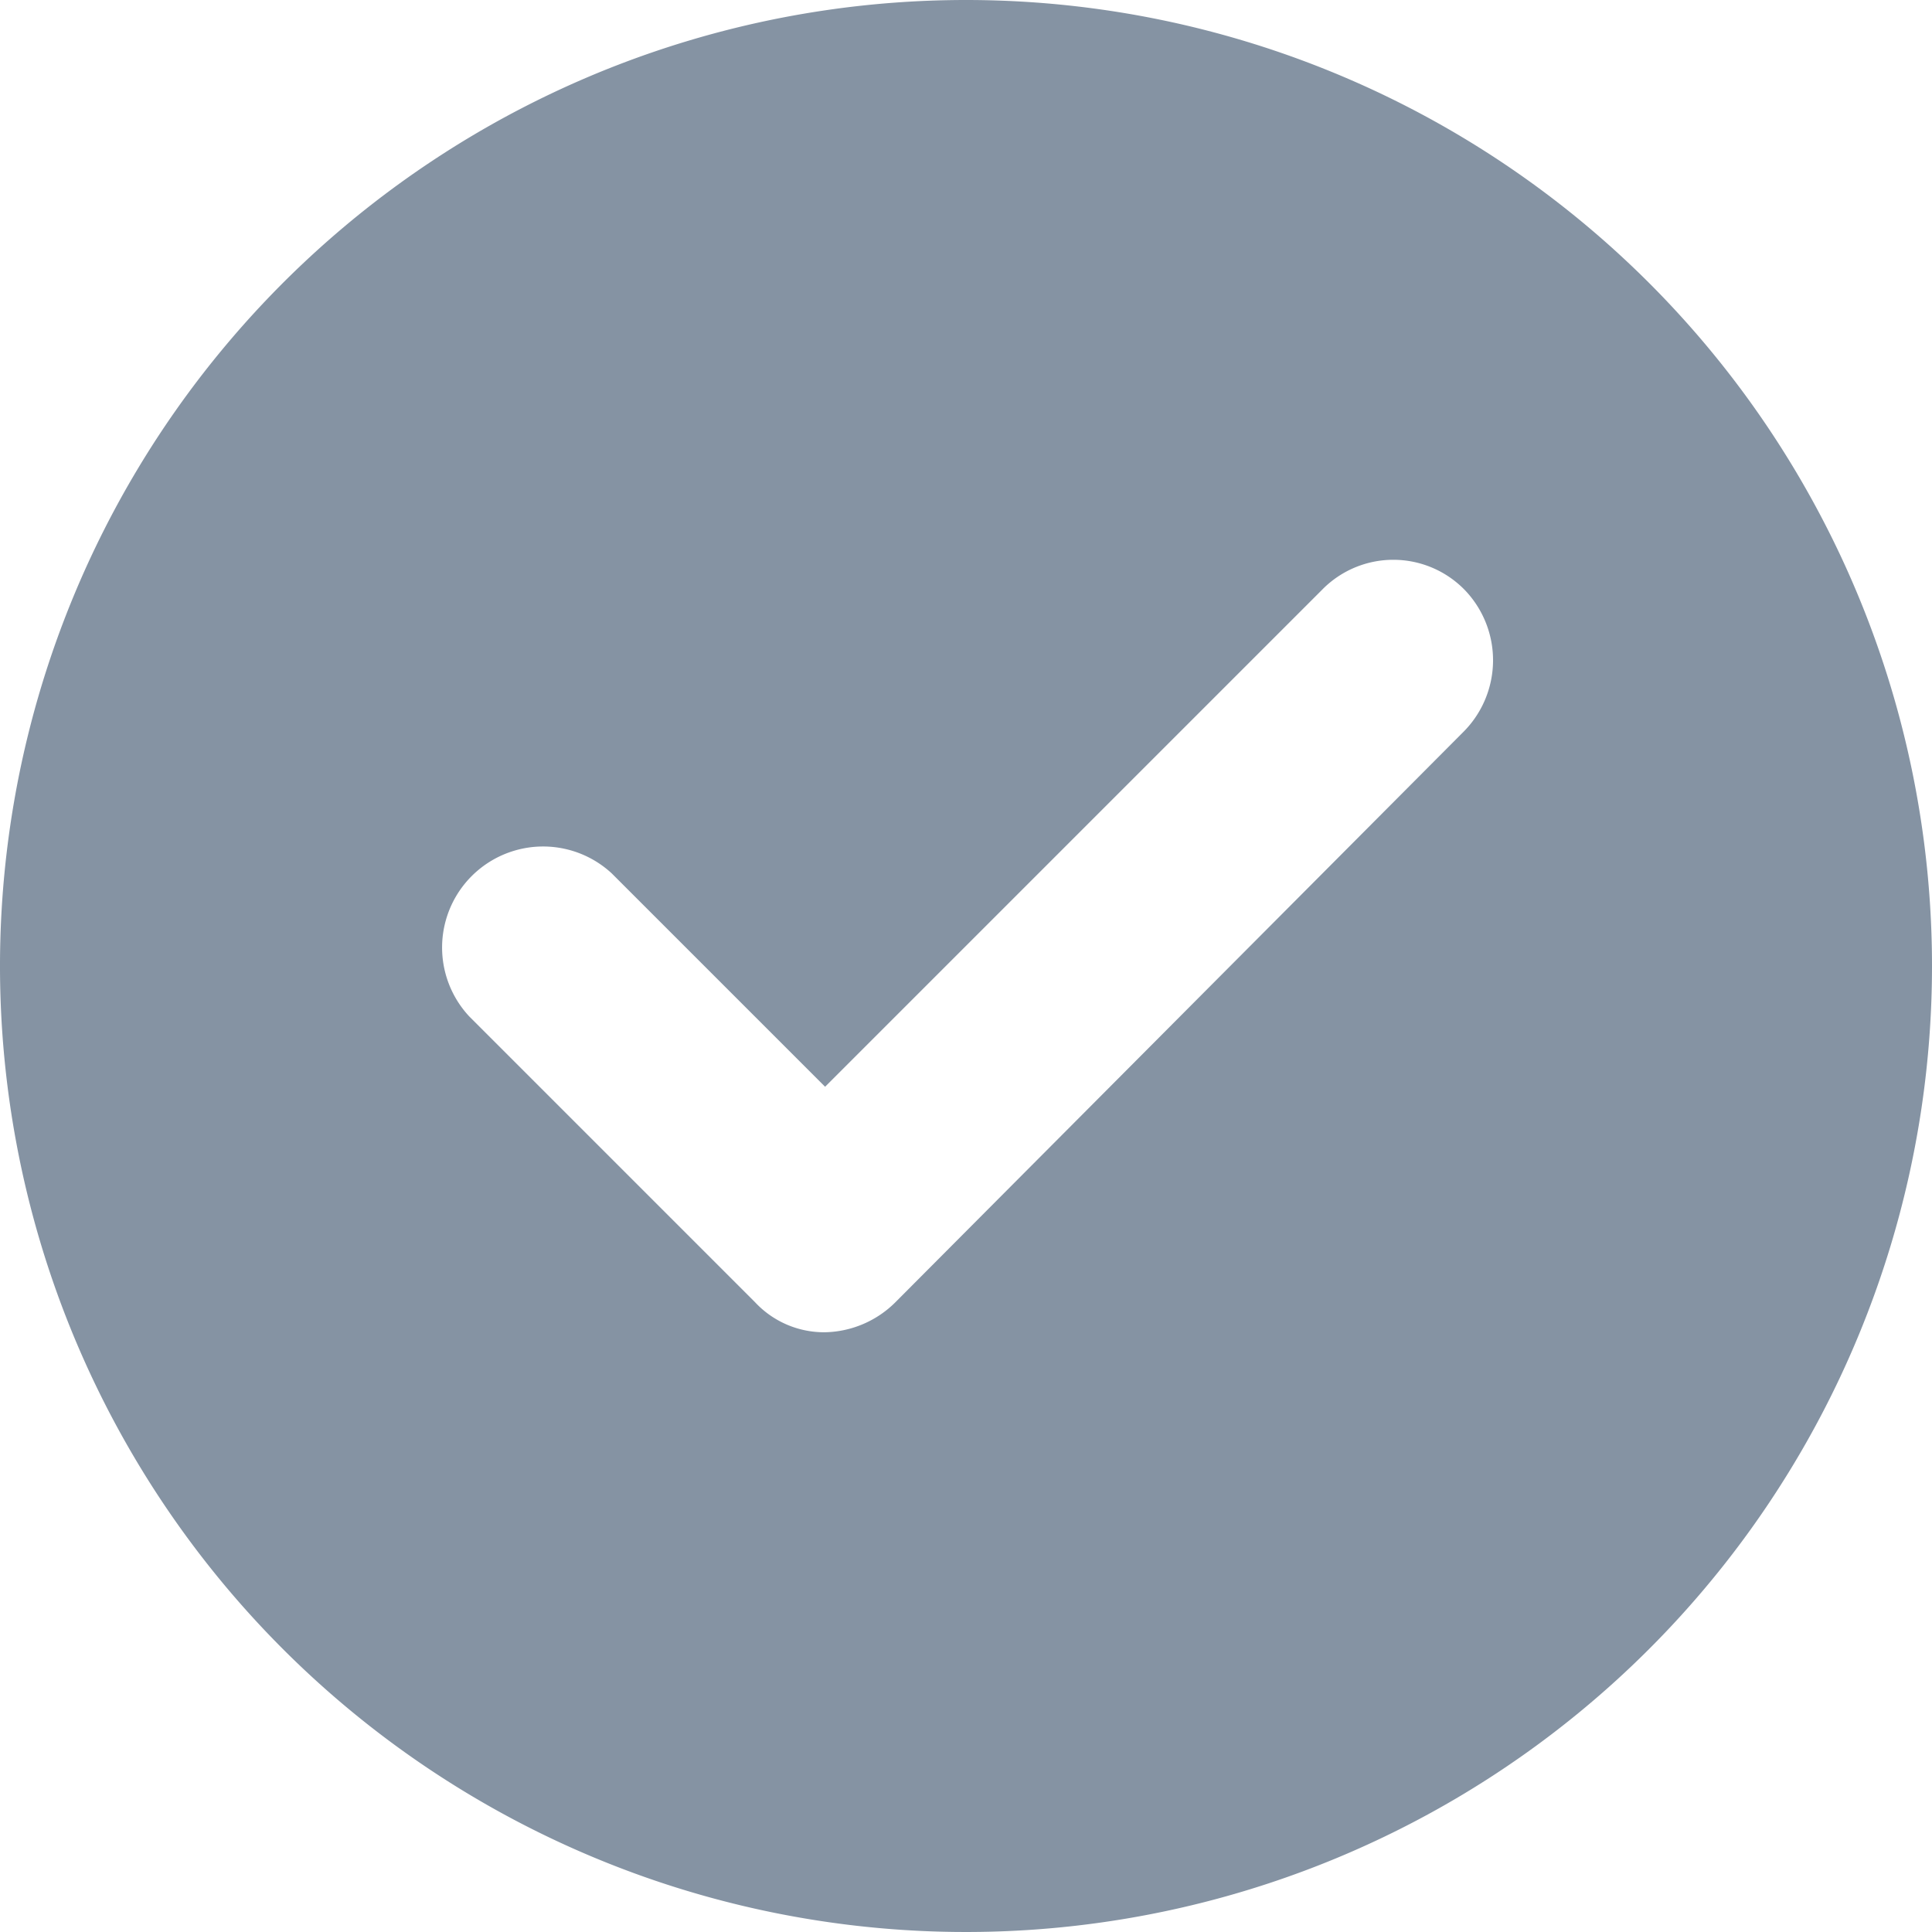 <svg xmlns="http://www.w3.org/2000/svg" width="14" height="14" viewBox="0 0 14 14">
  <path id="Vector" d="M7,0a7,7,0,1,0,7,7A7,7,0,0,0,7,0Zm3.6,5.308L6.49,9.435a.743.743,0,0,1-.51.219.684.684,0,0,1-.51-.219L3.4,7.365A.732.732,0,0,1,4.433,6.329L5.979,7.875l3.6-3.6a.722.722,0,0,1,1.035,0A.735.735,0,0,1,10.6,5.308Z" fill="#8593a3"/>
</svg>
